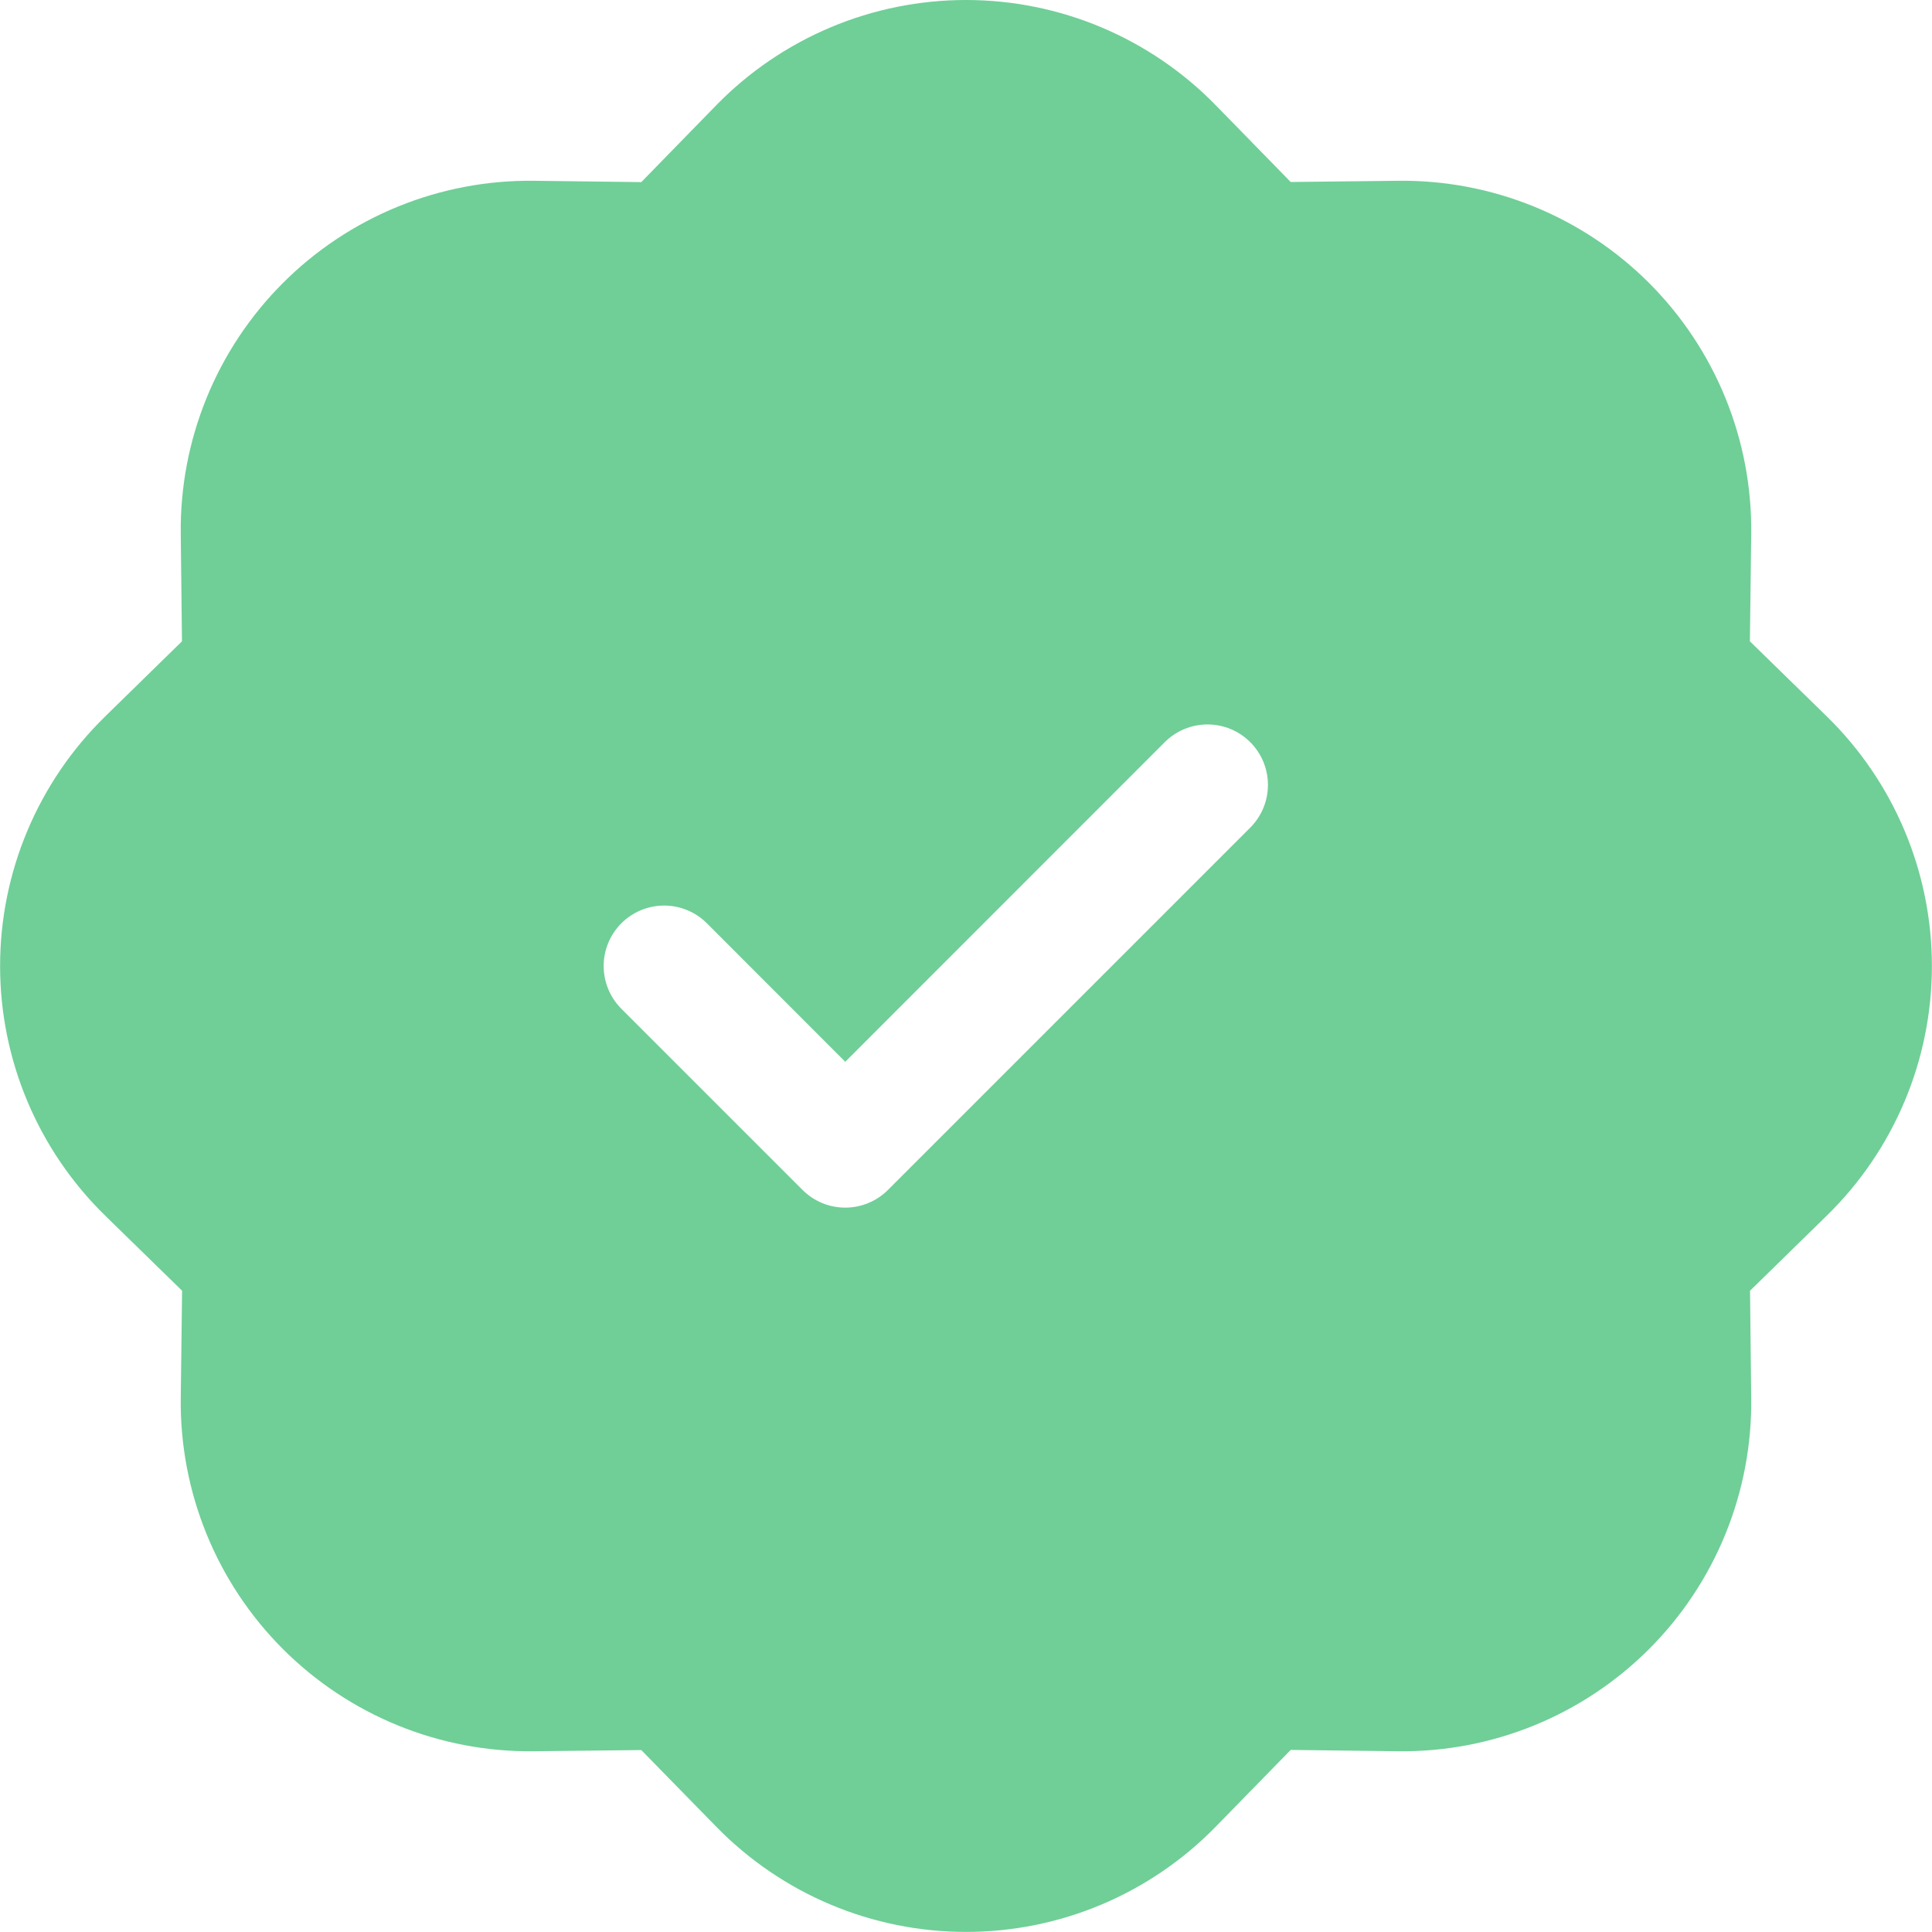 <svg width="150" height="150" viewBox="0 0 150 150" fill="none" xmlns="http://www.w3.org/2000/svg">
<g clip-path="url(#clip0_24666_519987)">
<path d="M94.378 8.158C91.854 5.576 88.84 3.524 85.513 2.123C82.185 0.722 78.61 0 75 0C71.389 0 67.815 0.722 64.487 2.123C61.159 3.524 58.145 5.576 55.622 8.158L49.79 14.139L41.447 14.036C37.835 13.993 34.251 14.673 30.906 16.036C27.561 17.398 24.522 19.416 21.968 21.97C19.414 24.524 17.396 27.563 16.034 30.908C14.671 34.253 13.991 37.837 14.034 41.449L14.128 49.792L8.165 55.624C5.583 58.147 3.531 61.161 2.13 64.489C0.729 67.817 0.007 71.391 0.007 75.002C0.007 78.612 0.729 82.187 2.13 85.514C3.531 88.842 5.583 91.856 8.165 94.38L14.137 100.211L14.034 108.555C13.991 112.167 14.671 115.75 16.034 119.096C17.396 122.441 19.414 125.48 21.968 128.034C24.522 130.588 27.561 132.605 30.906 133.968C34.251 135.33 37.835 136.01 41.447 135.967L49.79 135.874L55.622 141.836C58.145 144.419 61.159 146.471 64.487 147.872C67.815 149.273 71.389 149.994 75 149.994C78.61 149.994 82.185 149.273 85.513 147.872C88.84 146.471 91.854 144.419 94.378 141.836L100.209 135.864L108.553 135.967C112.165 136.01 115.748 135.33 119.094 133.968C122.439 132.605 125.478 130.588 128.032 128.034C130.586 125.48 132.603 122.441 133.966 119.096C135.328 115.75 136.008 112.167 135.965 108.555L135.872 100.211L141.834 94.38C144.417 91.856 146.469 88.842 147.87 85.514C149.271 82.187 149.992 78.612 149.992 75.002C149.992 71.391 149.271 67.817 147.87 64.489C146.469 61.161 144.417 58.147 141.834 55.624L135.862 49.792L135.965 41.449C136.008 37.837 135.328 34.253 133.966 30.908C132.603 27.563 130.586 24.524 128.032 21.97C125.478 19.416 122.439 17.398 119.094 16.036C115.748 14.673 112.165 13.993 108.553 14.036L100.209 14.13L94.378 8.158ZM97.069 64.258L68.944 92.383C68.508 92.82 67.991 93.166 67.421 93.402C66.852 93.639 66.241 93.76 65.625 93.76C65.008 93.76 64.398 93.639 63.828 93.402C63.259 93.166 62.742 92.82 62.306 92.383L48.243 78.321C47.808 77.885 47.462 77.367 47.226 76.798C46.99 76.228 46.869 75.618 46.869 75.002C46.869 74.385 46.99 73.775 47.226 73.206C47.462 72.636 47.808 72.119 48.243 71.683C48.679 71.247 49.197 70.901 49.766 70.666C50.336 70.43 50.946 70.308 51.562 70.308C52.179 70.308 52.789 70.43 53.358 70.666C53.928 70.901 54.445 71.247 54.881 71.683L65.625 82.436L90.431 57.621C91.311 56.74 92.505 56.246 93.75 56.246C94.995 56.246 96.188 56.74 97.069 57.621C97.949 58.501 98.443 59.695 98.443 60.939C98.443 62.184 97.949 63.378 97.069 64.258Z" fill="#6FCF97"/>
</g>
<defs>
<clipPath id="clip0_24666_519987">
<rect width="150" height="150" fill="white"/>
</clipPath>
</defs>
</svg>
